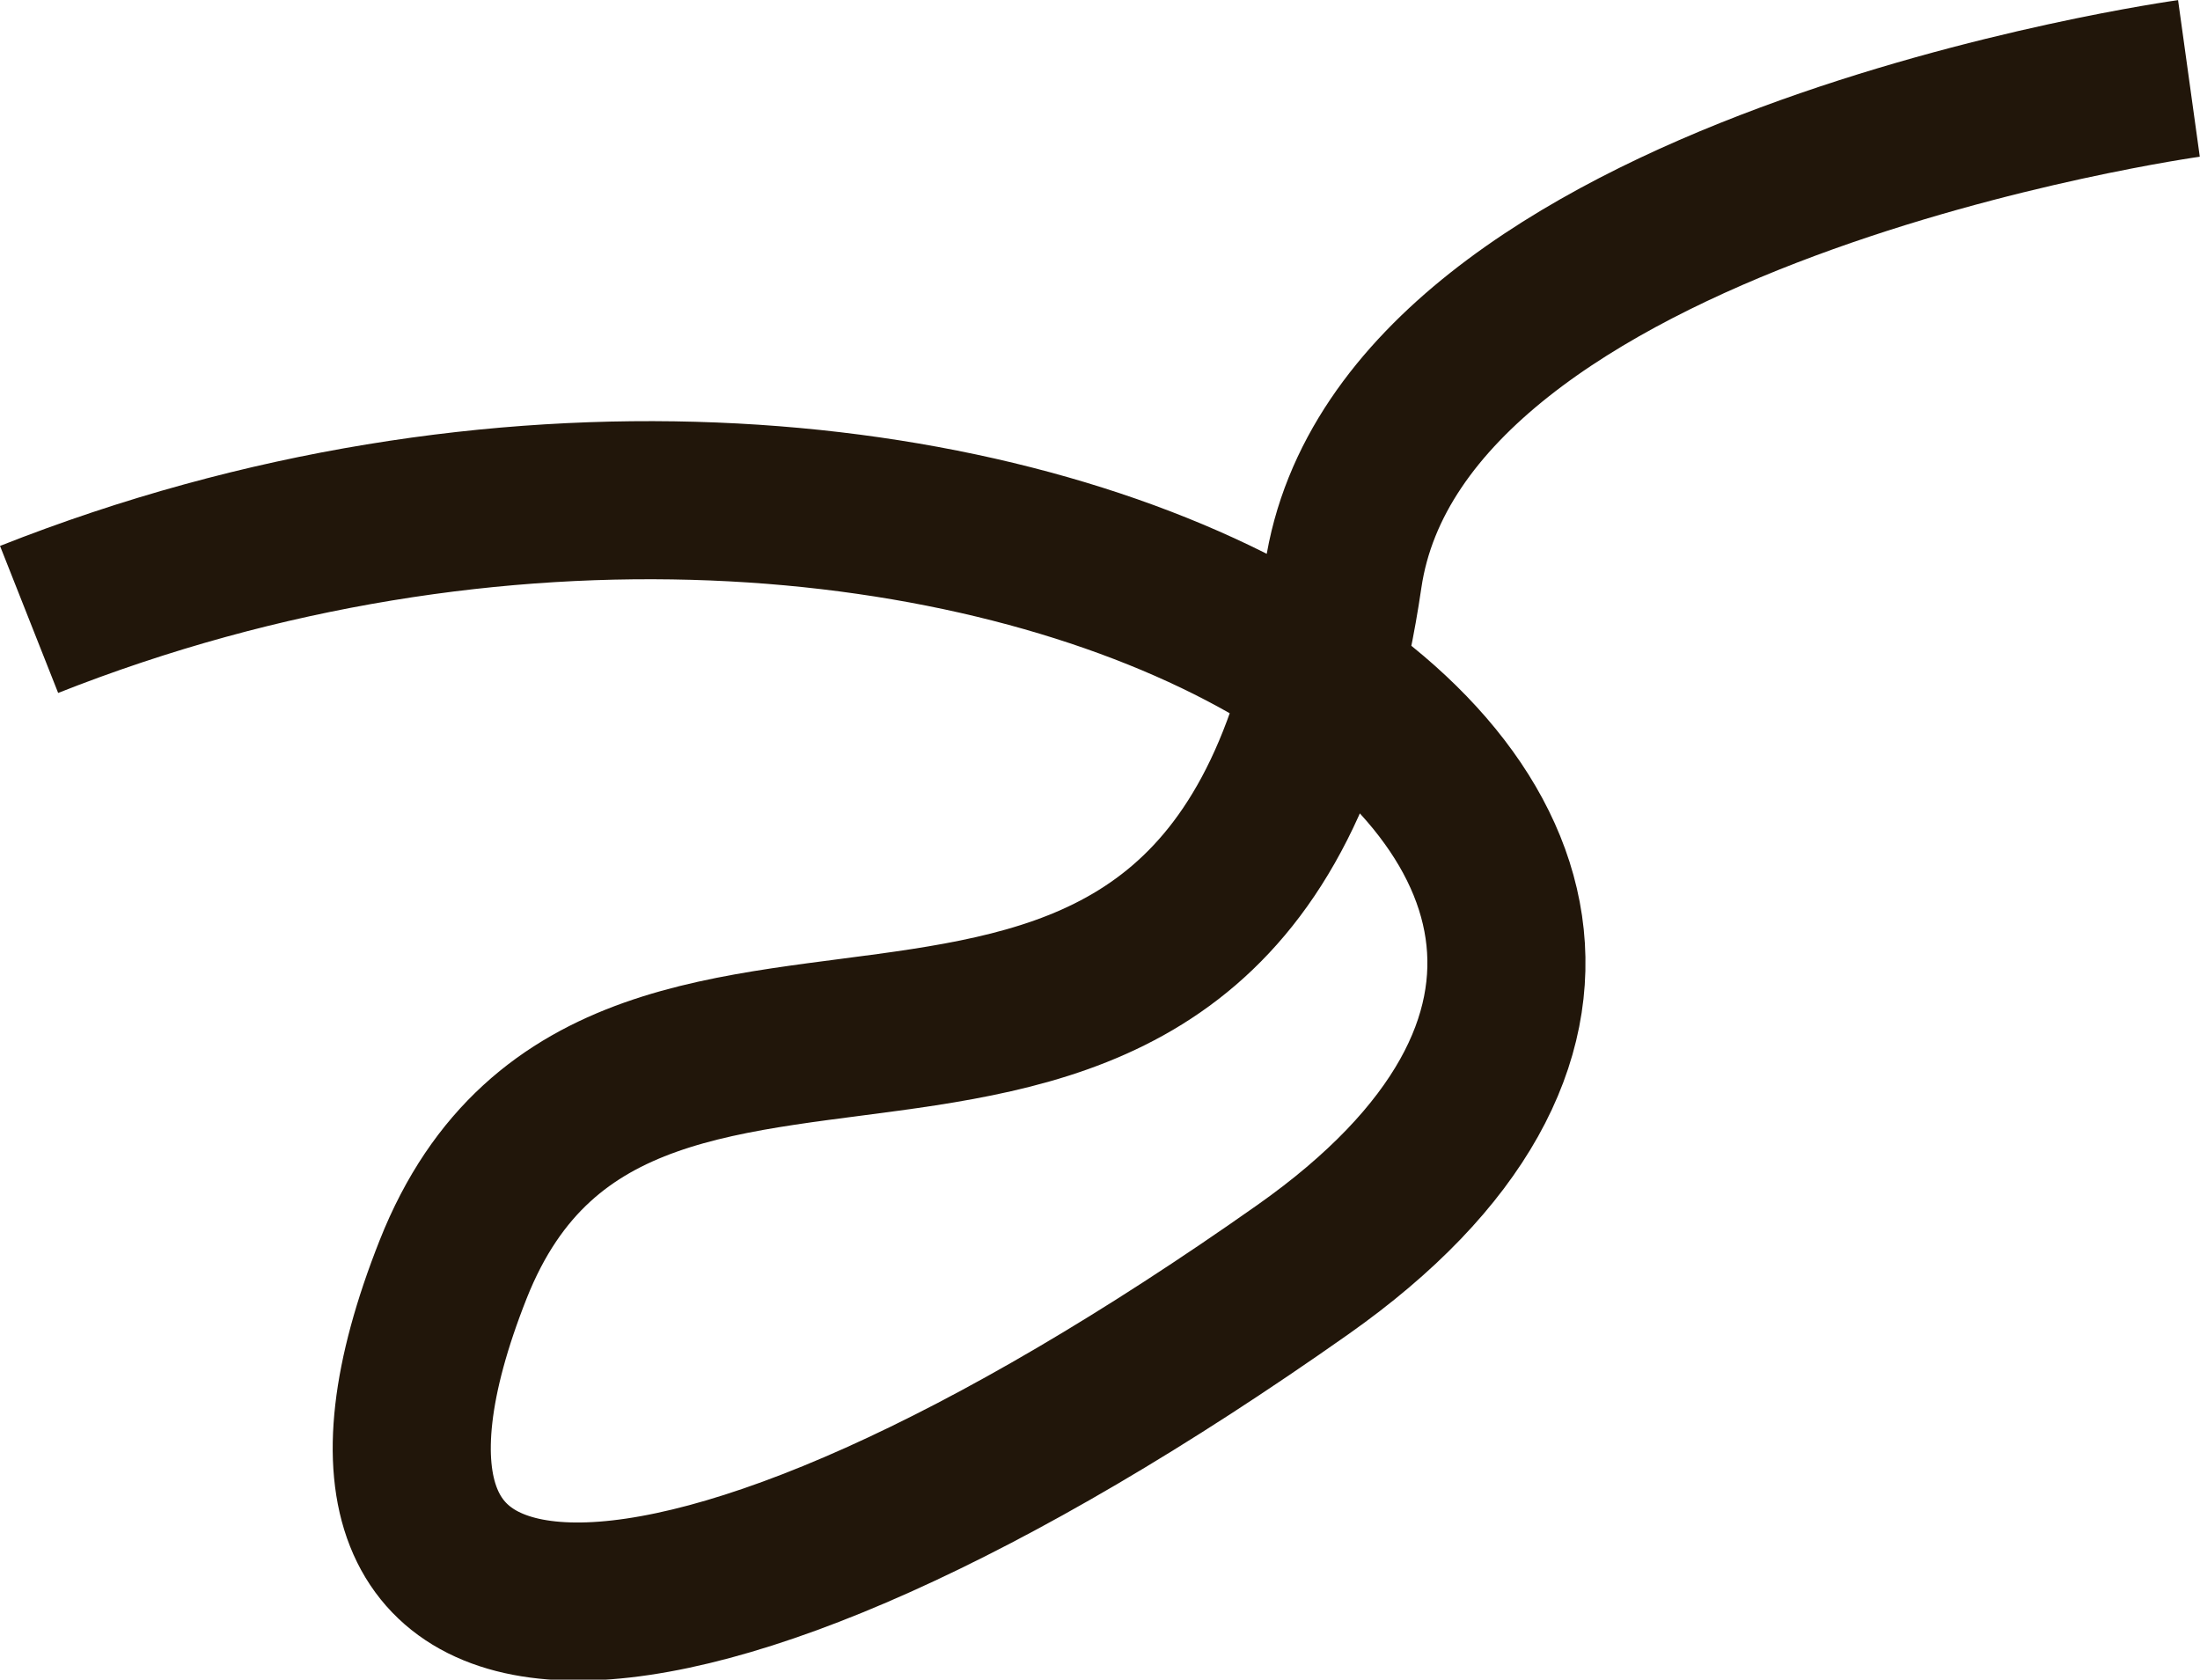 <svg xmlns="http://www.w3.org/2000/svg" viewBox="0 0 69.58 53.12"><defs><style>.cls-1{fill:none;stroke:#21160a;stroke-miterlimit:10;stroke-width:5px;}</style></defs><title>hair-colour-black</title><g id="Layer_2" data-name="Layer 2"><g id="quiz"><path id="hair-colour-black" class="cls-1" d="M.92,19.59C30.61,7.85,61.29,26,41.21,40.15S8.85,54,14.33,40.15s24.83.72,28.15-21.92C44.29,5.94,69.23,2.48,69.23,2.48"/></g></g></svg>